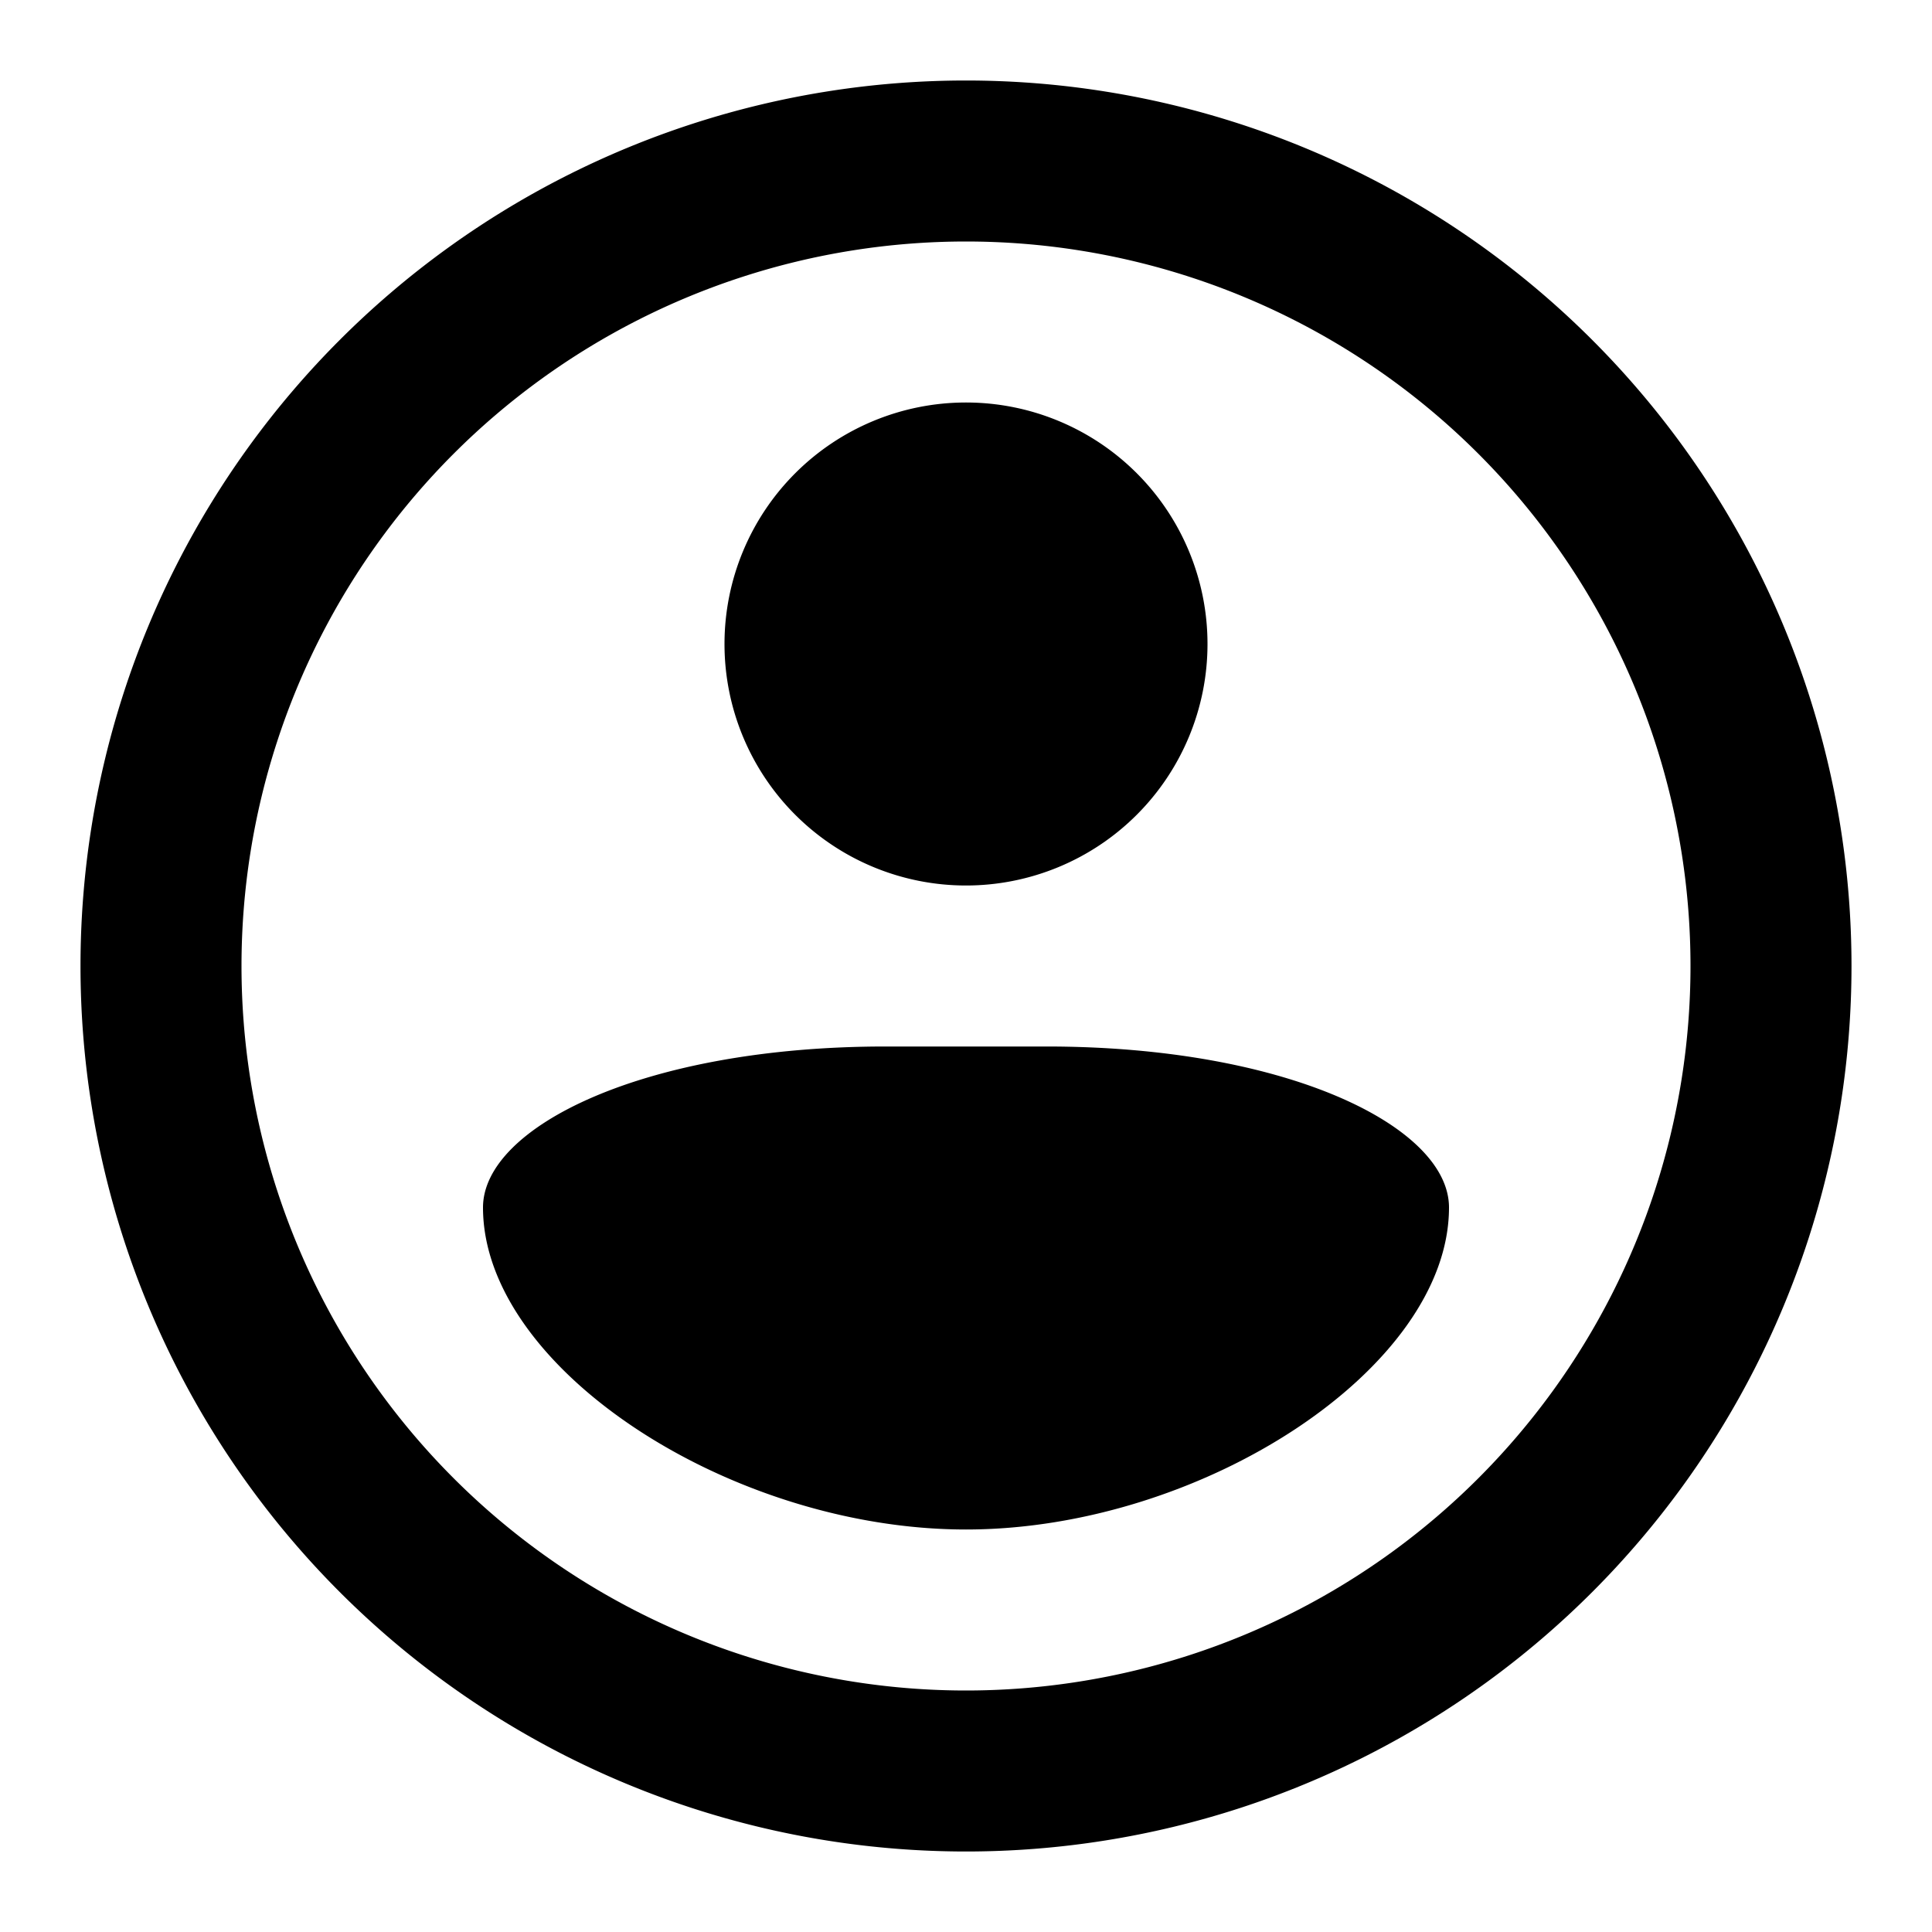 <svg xmlns="http://www.w3.org/2000/svg" viewBox="0 0 24 24">
  <path d="M12 1a11 11 0 1 1 0 22 11 11 0 0 1 0-22zm0 2a9 9 0 1 0 0 18 9 9 0 0 0 0-18zm1 10c3 0 5 1 5 2 0 2-3.08 4-6 4s-6-2-6-4c0-1 2-2 5-2h2zm-1-8a3 3 0 1 1 0 6 3 3 0 0 1 0-6z"/>
</svg>
